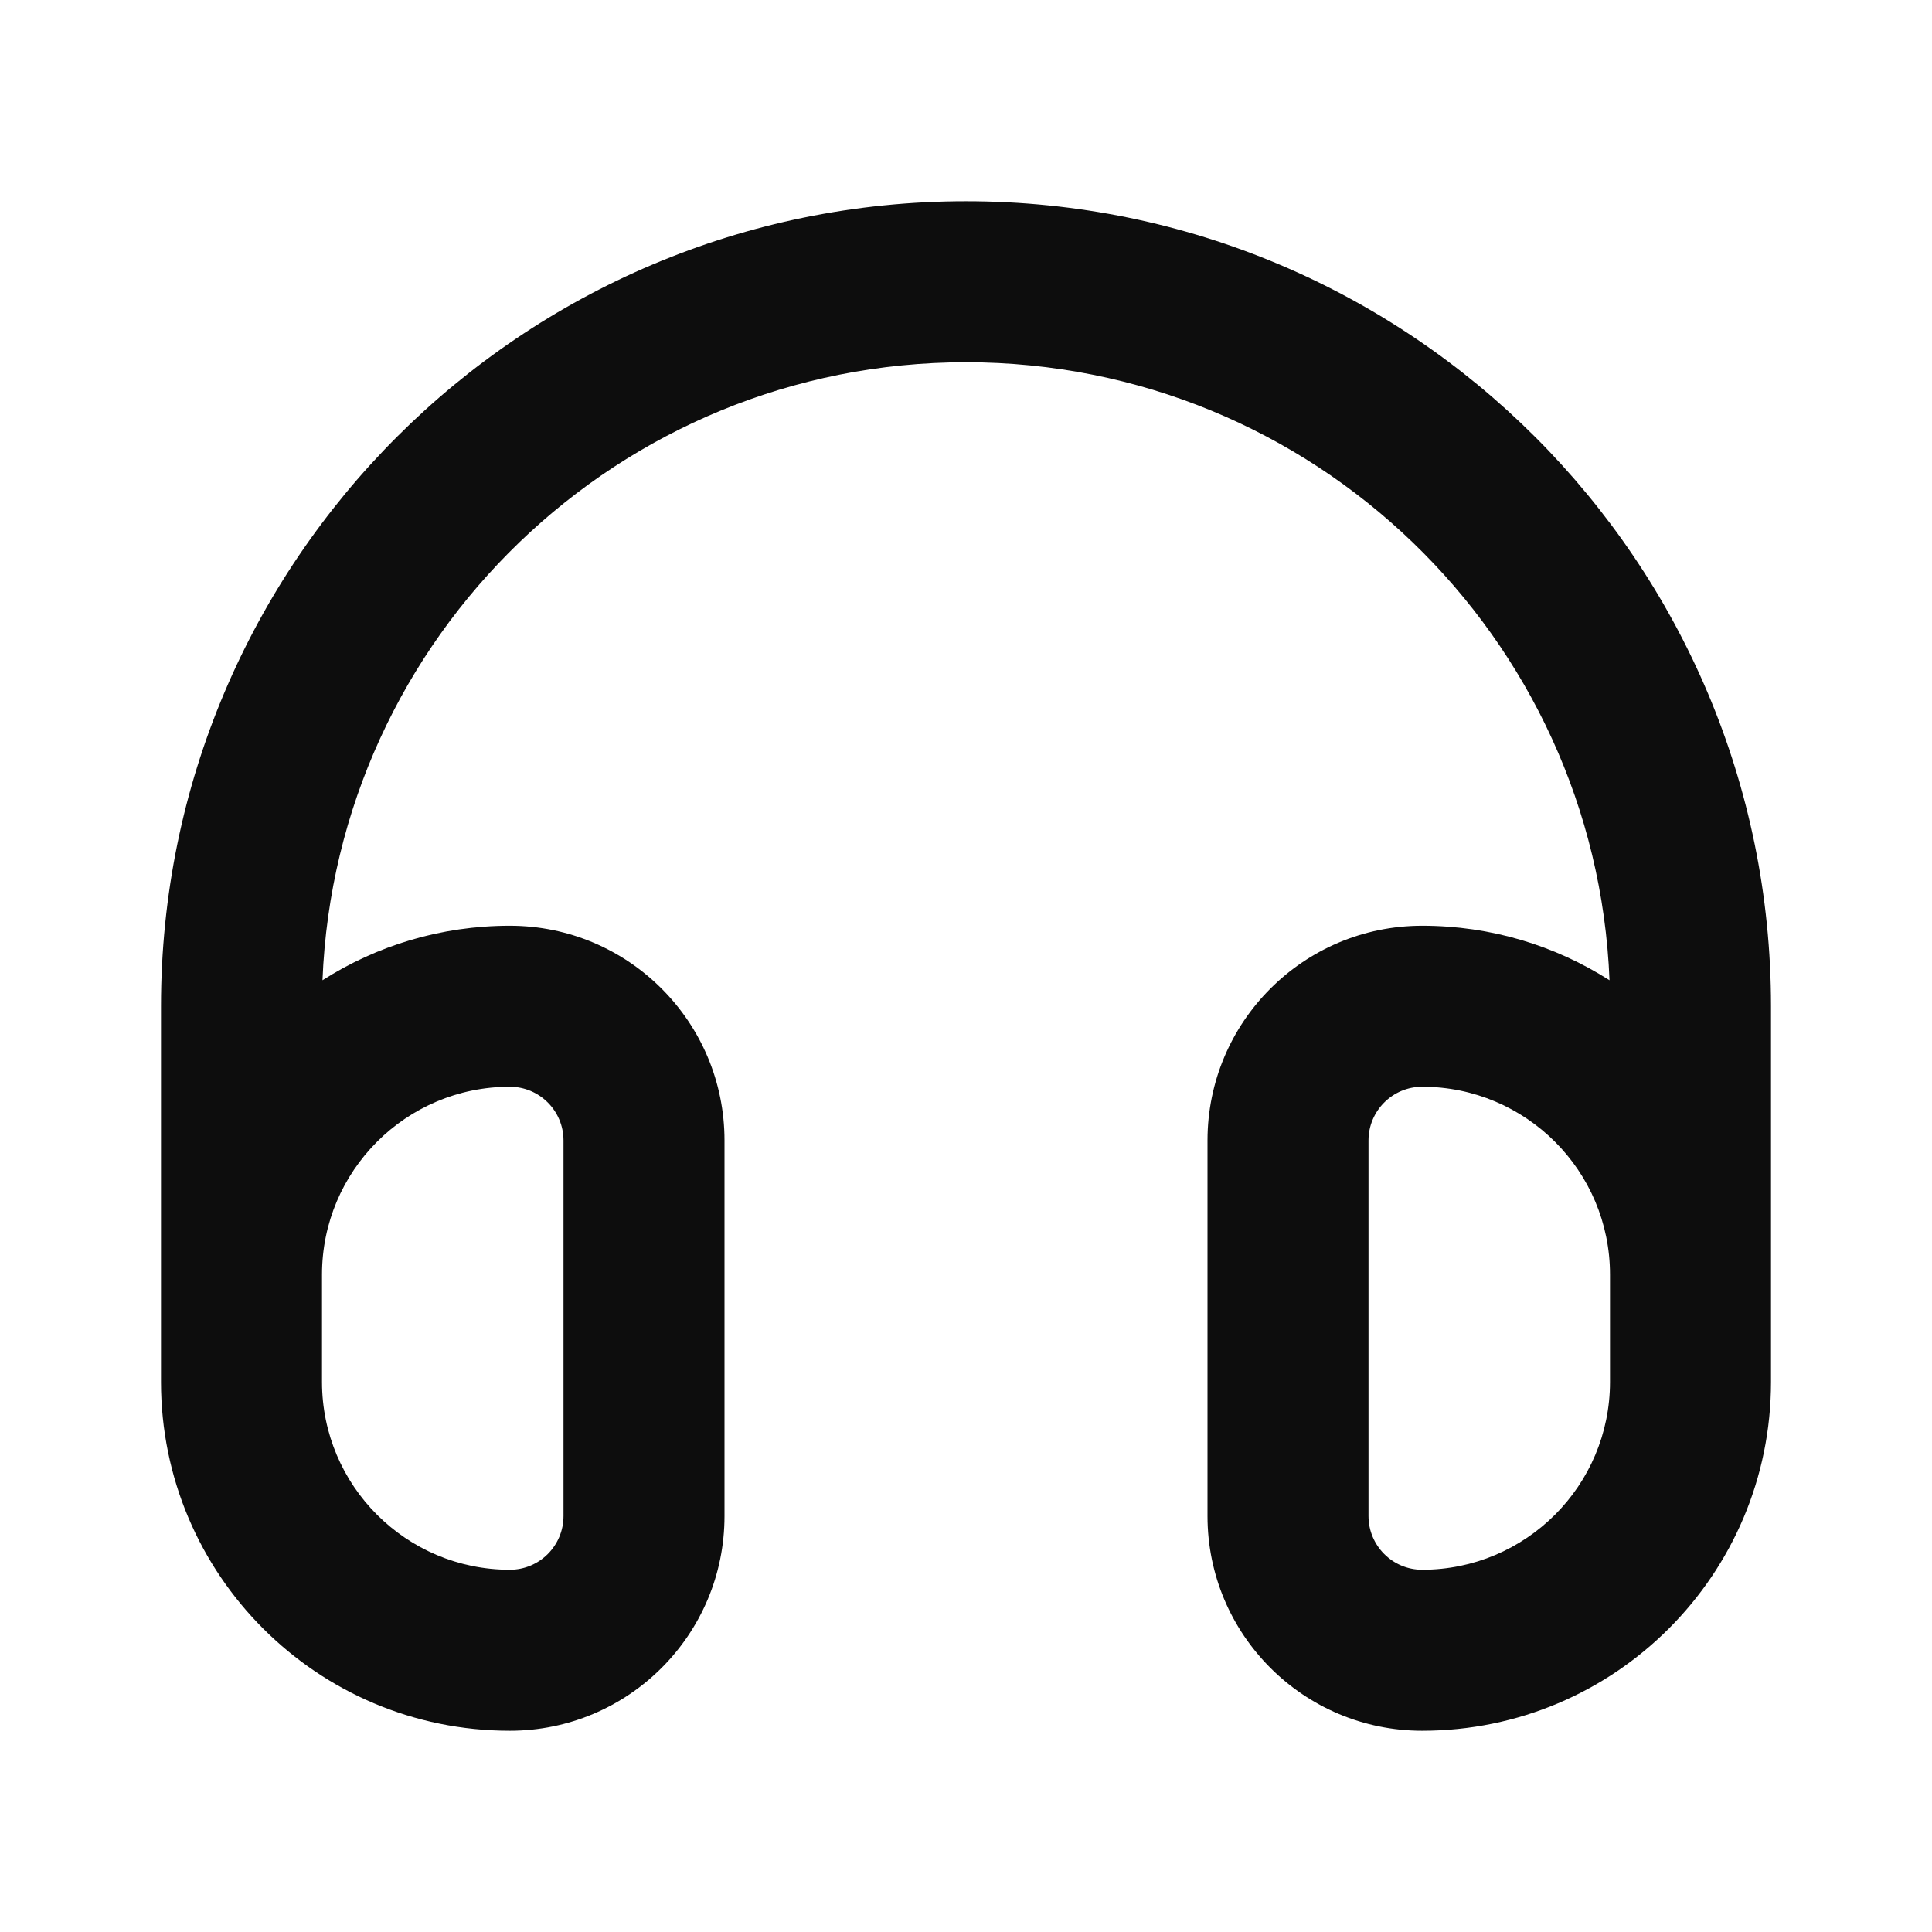 <svg width="24" height="24" viewBox="0 0 24 24" fill="none" xmlns="http://www.w3.org/2000/svg">
<path d="M4 15.833V17.167C4 18.455 5.045 19.5 6.333 19.5C6.702 19.5 7 19.201 7 18.833V14.167C7 13.799 6.702 13.5 6.333 13.5C5.045 13.5 4 14.545 4 15.833ZM2 12.5C2 6.977 6.477 2.5 12 2.5C17.523 2.5 22 6.977 22 12.5V17.167C22 19.56 20.06 21.5 17.667 21.5C16.194 21.5 15 20.306 15 18.833V14.167C15 12.694 16.194 11.5 17.667 11.5C18.523 11.5 19.321 11.748 19.994 12.177C19.824 7.909 16.31 4.5 12 4.5C7.69 4.5 4.176 7.909 4.006 12.177C4.679 11.748 5.477 11.5 6.333 11.5C7.806 11.5 9 12.694 9 14.167V18.833C9 20.306 7.806 21.5 6.333 21.5C3.94 21.5 2 19.56 2 17.167V12.5ZM20 15.833C20 14.545 18.955 13.5 17.667 13.5C17.299 13.5 17 13.799 17 14.167V18.833C17 19.201 17.299 19.5 17.667 19.5C18.955 19.5 20 18.455 20 17.167V15.833Z" fill="#0D0D0D"/>
</svg>
